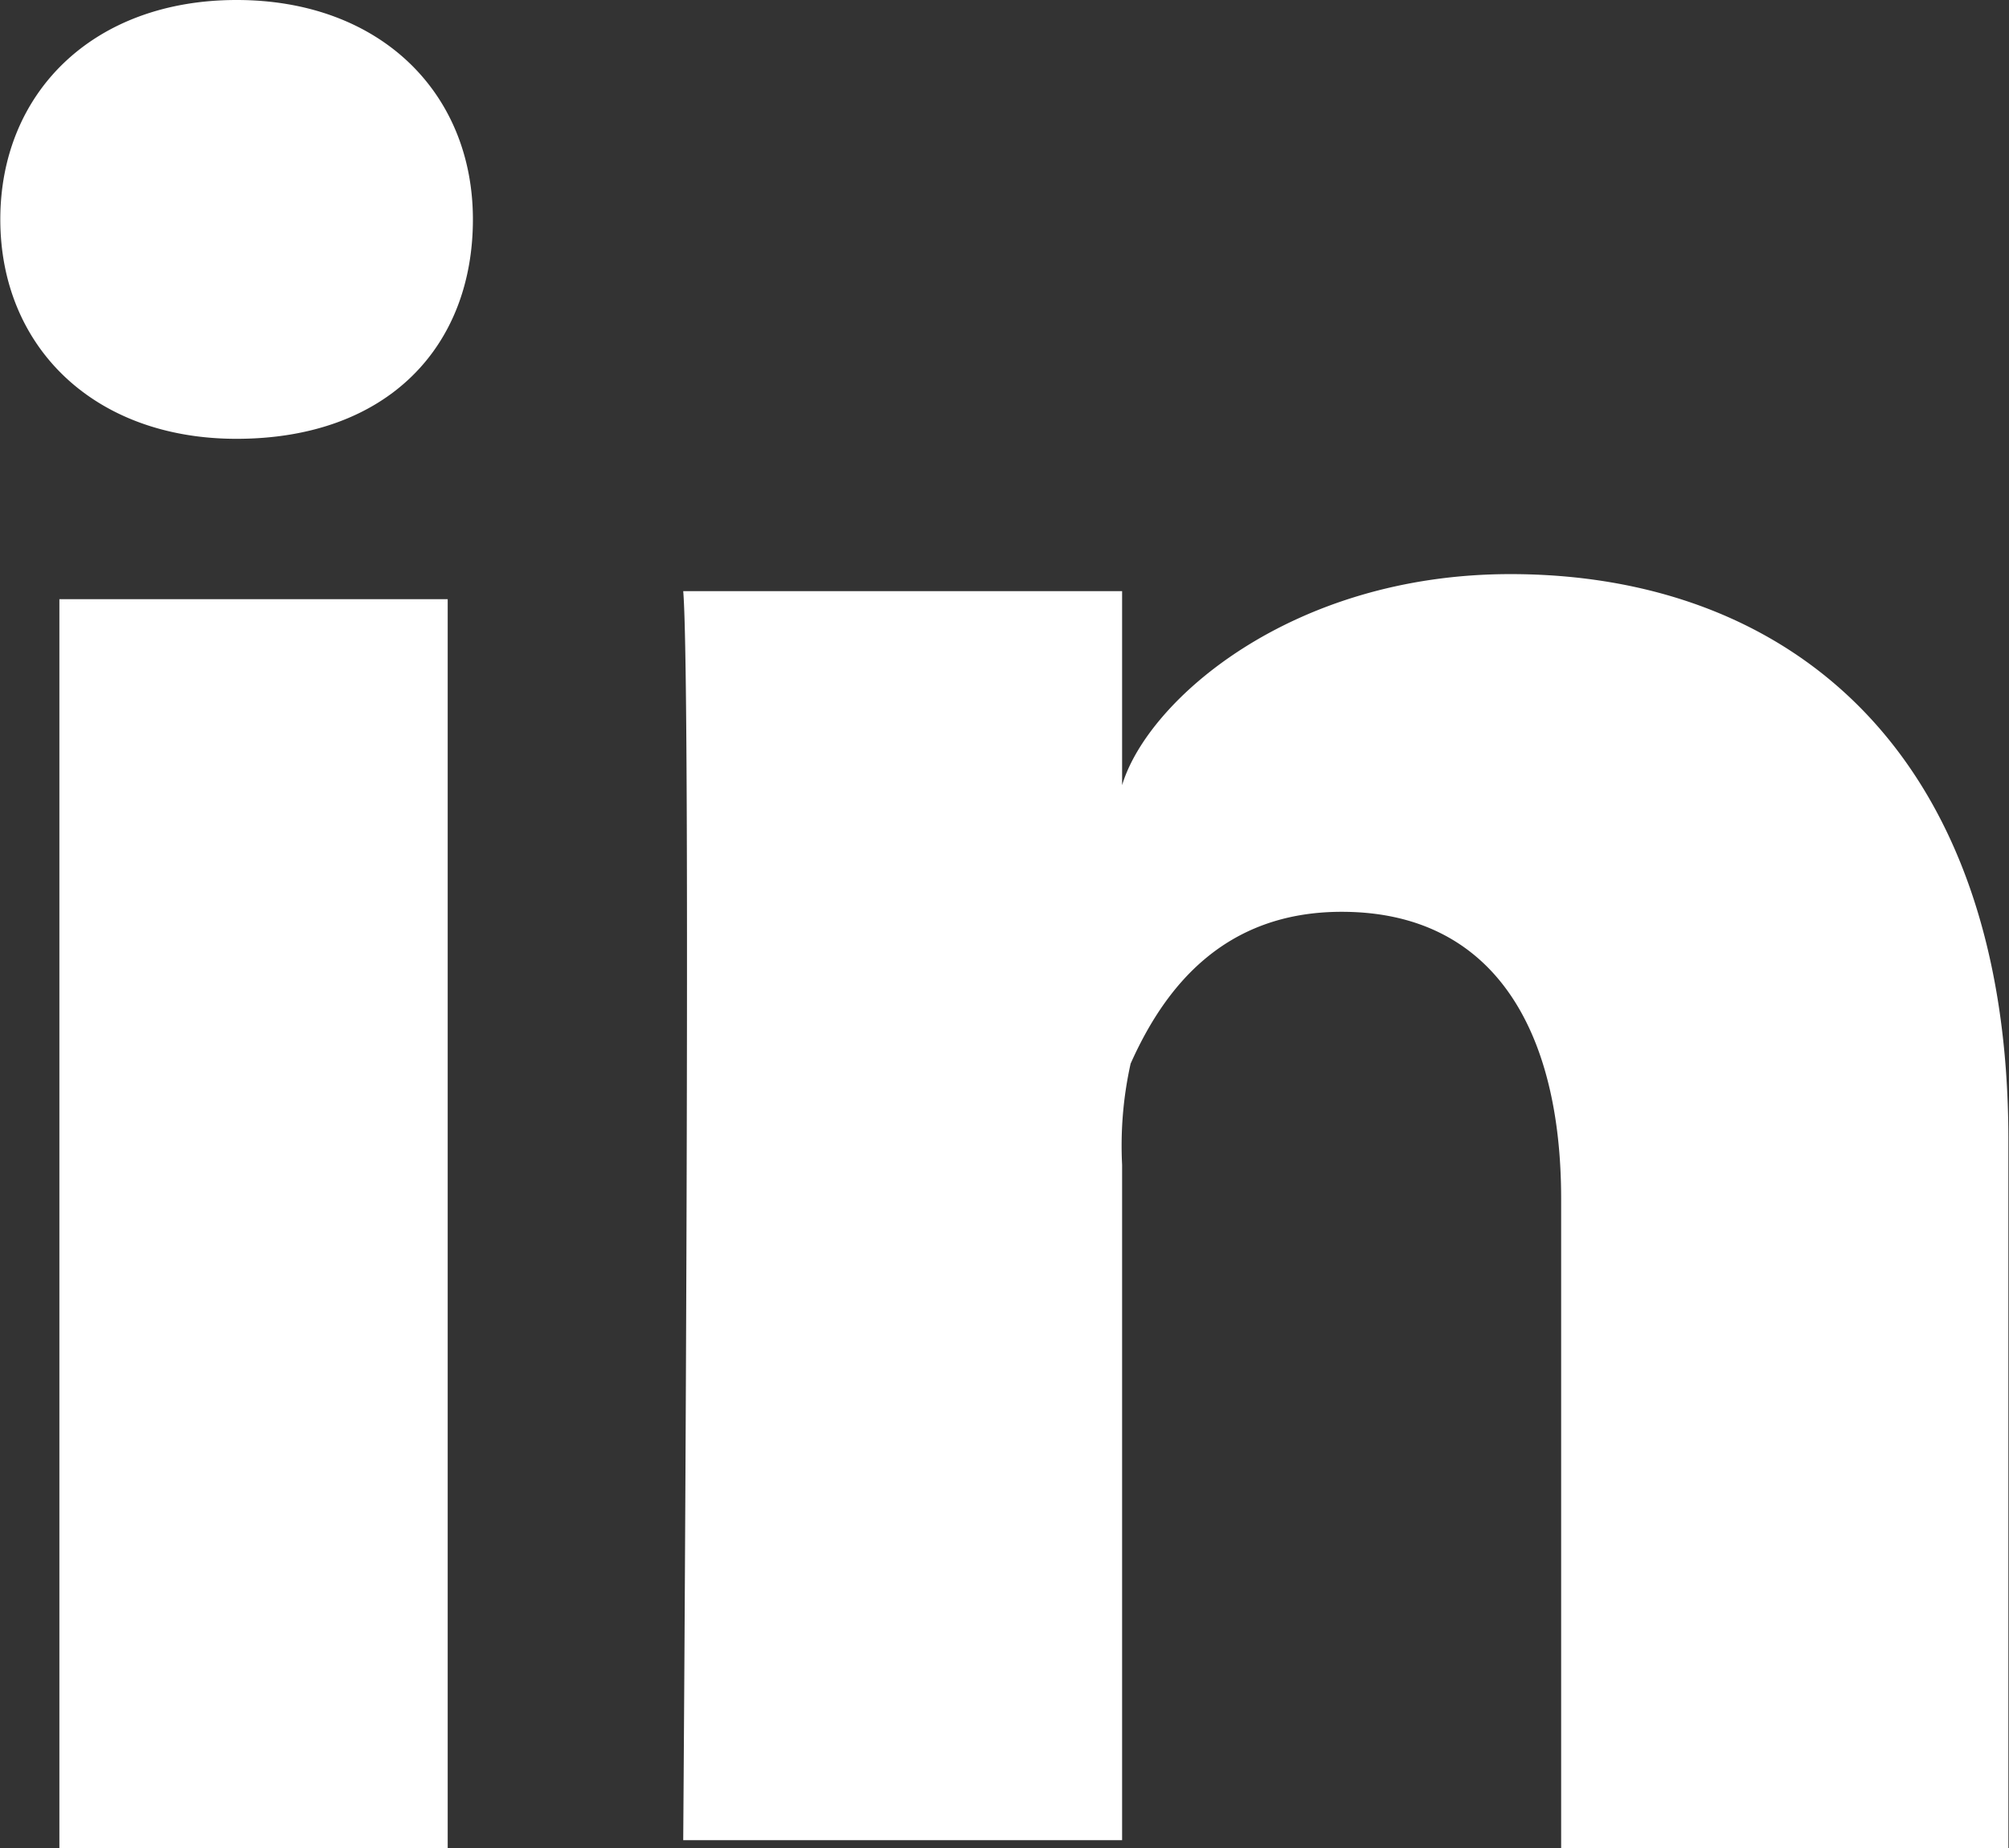<svg id="Layer_1" data-name="Layer 1" xmlns="http://www.w3.org/2000/svg" viewBox="0 0 129.91 119.54"><rect x="0" y="0" width="129.91" height="119.54" fill="#333333" stroke="none"/><defs><style>.cls-1{fill:#fff;}</style></defs><title>linkedin-icon</title><path class="cls-1" d="M-344,230.45h-25.11V149.67H-344v80.78Zm-13.65-91.15h0c-9.28,0-15.28-6-15.28-14.19s6-14.19,15.28-14.19,15.28,6,15.28,14.19S-347.85,139.3-357.67,139.3ZM-243,230.45H-272v-42c0-10.92-4.37-18.56-14.19-18.56-7.64,0-11.46,4.91-13.65,9.82a24.47,24.47,0,0,0-.55,6.55v43.67h-28.38s0.55-74.23,0-80.78h28.38v12.55c1.64-5.46,10.92-13.65,25.11-13.65,18,0,32.2,11.46,32.2,36.57v45.85Z" transform="translate(372.95 -110.92)"/></svg>